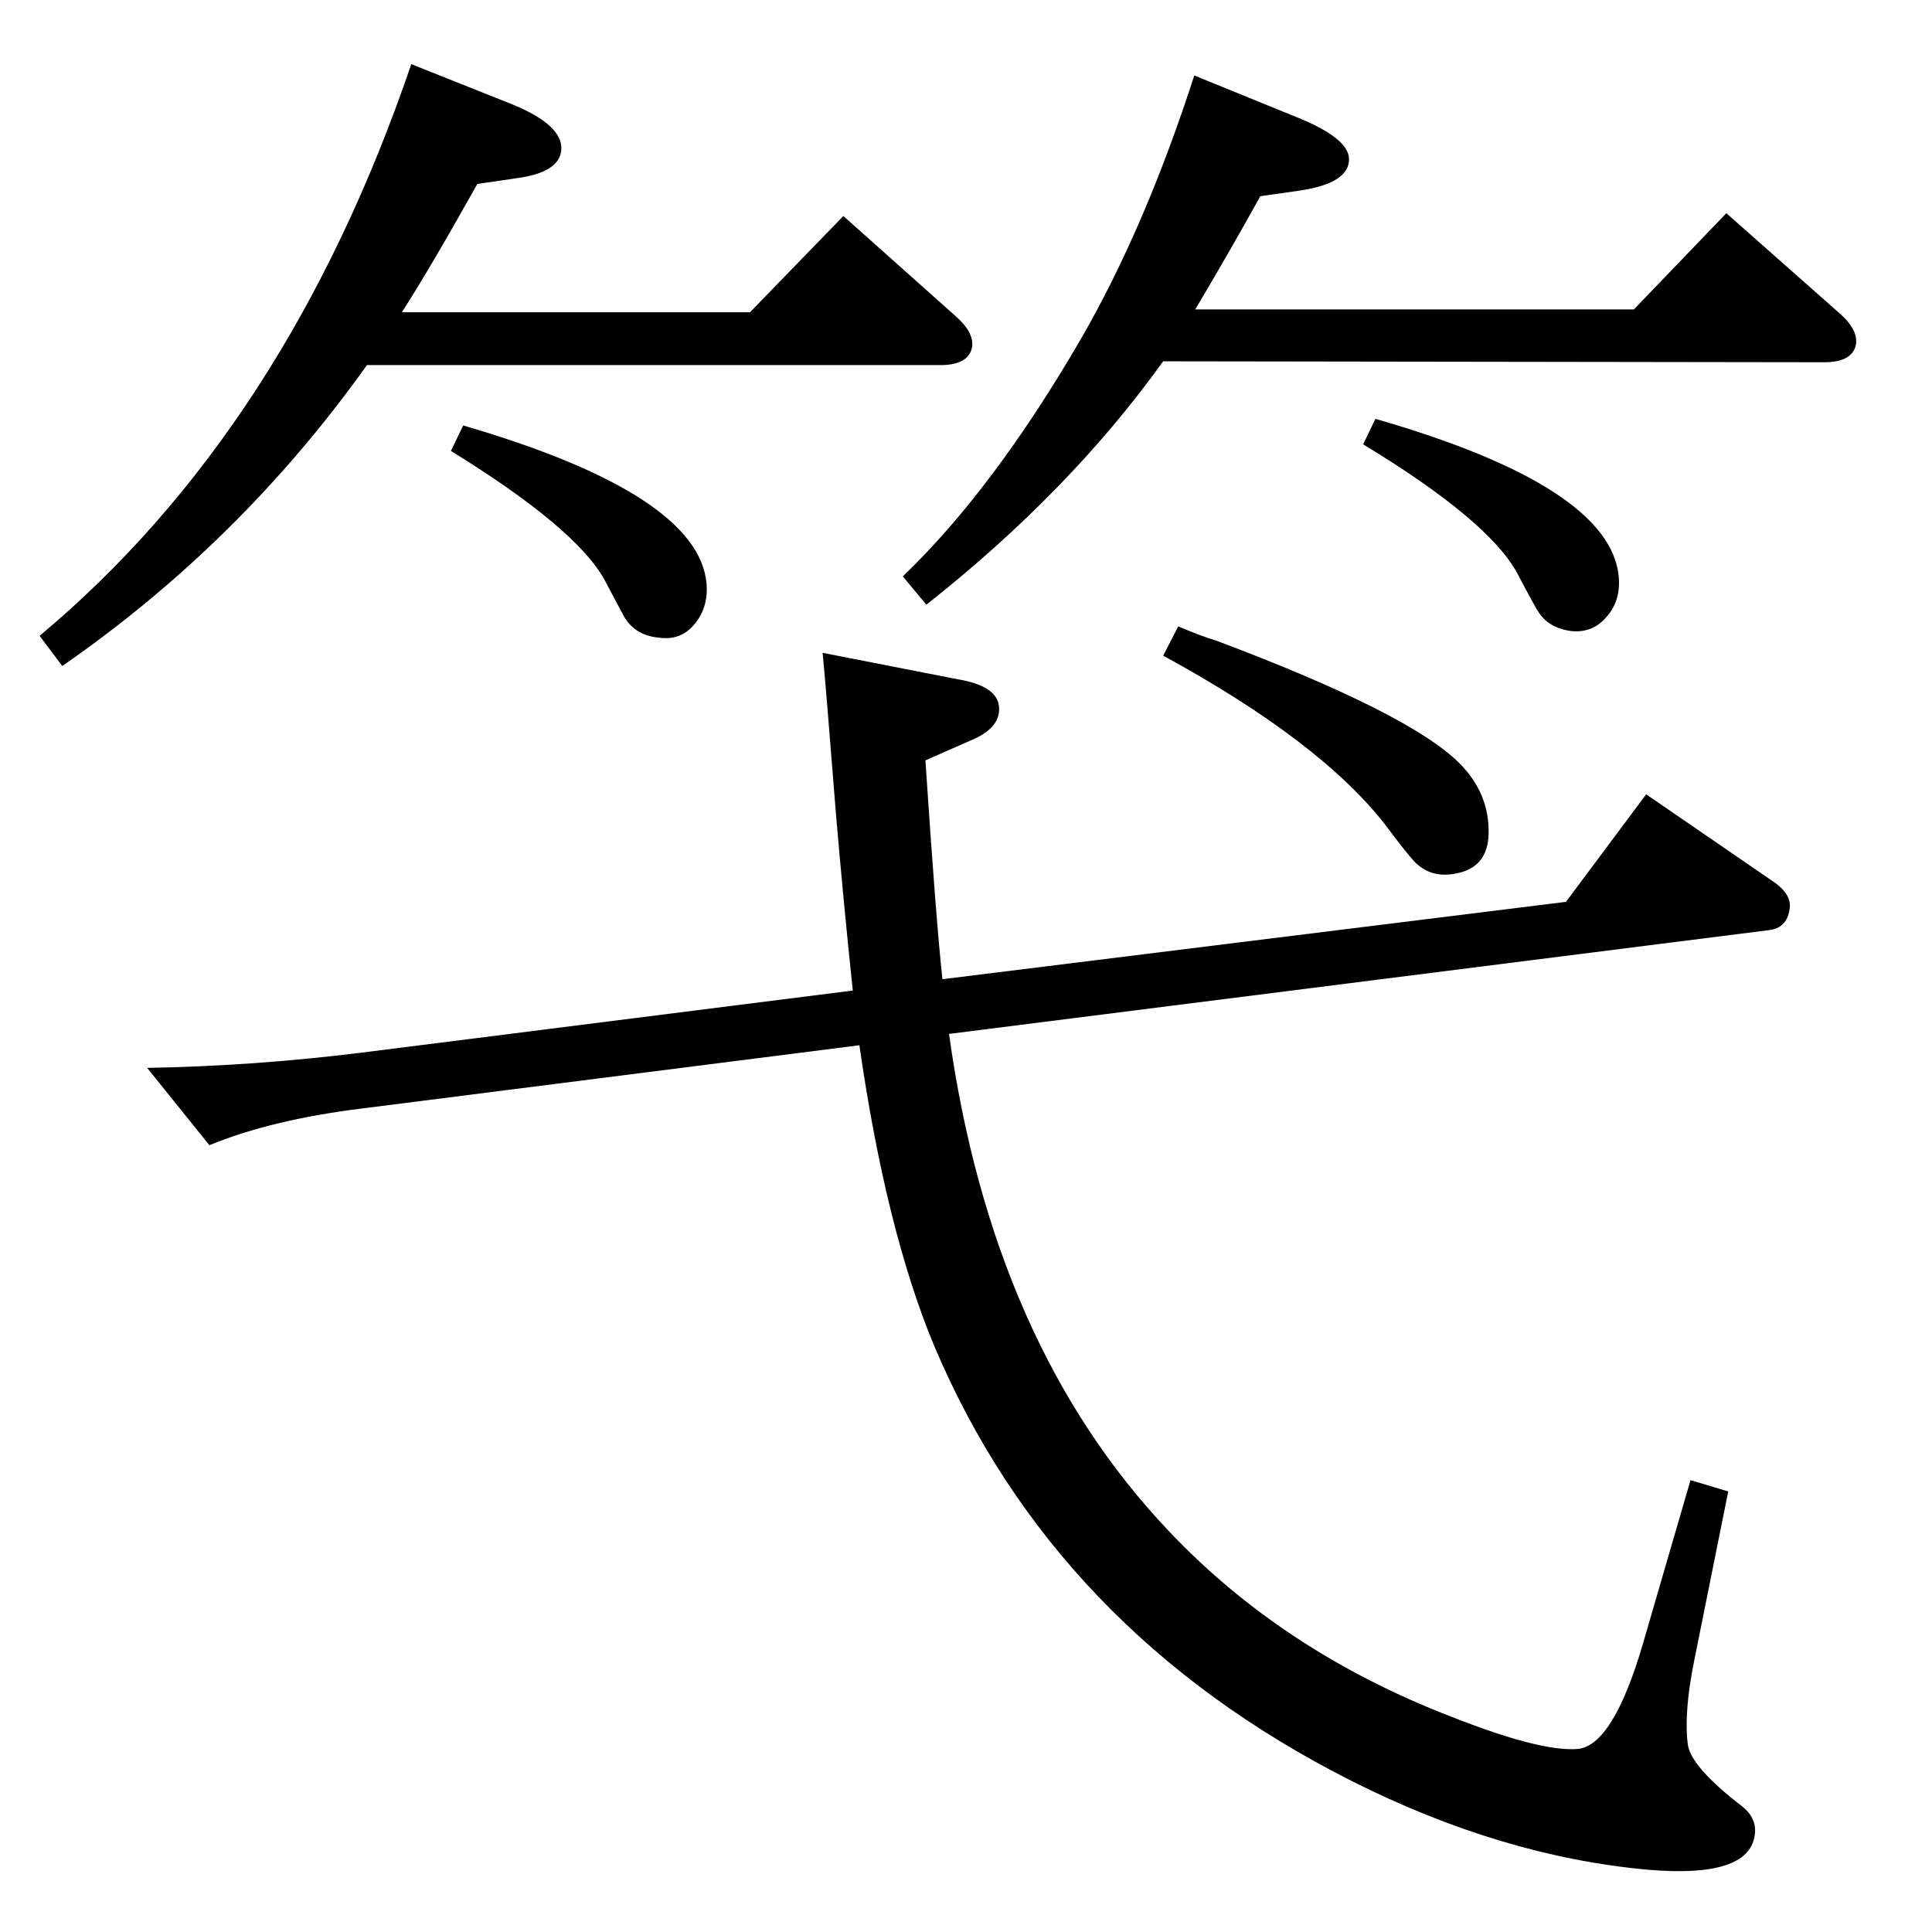 <?xml version="1.0" standalone="no"?>
<!DOCTYPE svg PUBLIC "-//W3C//DTD SVG 1.1//EN" "http://www.w3.org/Graphics/SVG/1.1/DTD/svg11.dtd" >
<svg xmlns="http://www.w3.org/2000/svg" xmlns:xlink="http://www.w3.org/1999/xlink" version="1.1" viewBox="0 0 2048 2048">
  <g transform="matrix(1 0 0 -1 0 2048)">
   <path fill="currentColor"
d="M999 1010l661 82l85 114l134 -92q21 -14 18 -30q-3 -20 -22 -22l-869 -110q46 -330 233 -527q121 -128 300 -197q94 -37 133 -34q38 3 70 113l50 172l40 -12l-36 -179q-11 -54 -7 -88q2 -24 58 -67q16 -13 13 -31q-7 -45 -113 -36q-155 14 -314 94q-315 159 -443 462
q-51 123 -79 318l-527 -67q-97 -12 -162 -39l-66 82q113 2 226 16l522 66q-10 95 -18 189q-11 140 -14 169l143 -28q42 -7 44 -29t-28 -35l-50 -22q11 -167 18 -232zM1249 1384q26 -11 40 -15q205 -77 258 -130q32 -32 31 -75q-1 -36 -35 -42q-25 -5 -42 11q-9 9 -32 40
q-69 89 -236 180zM1233 1665q-99 -138 -251 -258l-25 30q96 92 189 252q68 118 120 279l108 -44q55 -22 56 -44q1 -26 -52 -34l-42 -6q-35 -63 -69 -120h465l98 102l121 -107q20 -18 16 -34q-5 -17 -33 -17zM1458 1604q250 -72 258 -168q2 -26 -14 -43q-14 -16 -36 -14
q-24 3 -35 20q-3 4 -23 42q-31 56 -163 136zM491 1597q250 -73 258 -168q2 -26 -14 -44q-14 -16 -36 -13q-24 2 -36 20q-2 3 -22 41q-30 55 -163 137zM389 1661q-134 -188 -323 -319l-24 32q262 219 394 606l108 -43q53 -22 51 -48q-2 -24 -48 -30l-41 -6q-51 -91 -80 -136
h369l99 102l120 -107q20 -18 16 -34q-5 -17 -33 -17h-608z" />
  </g>

</svg>
